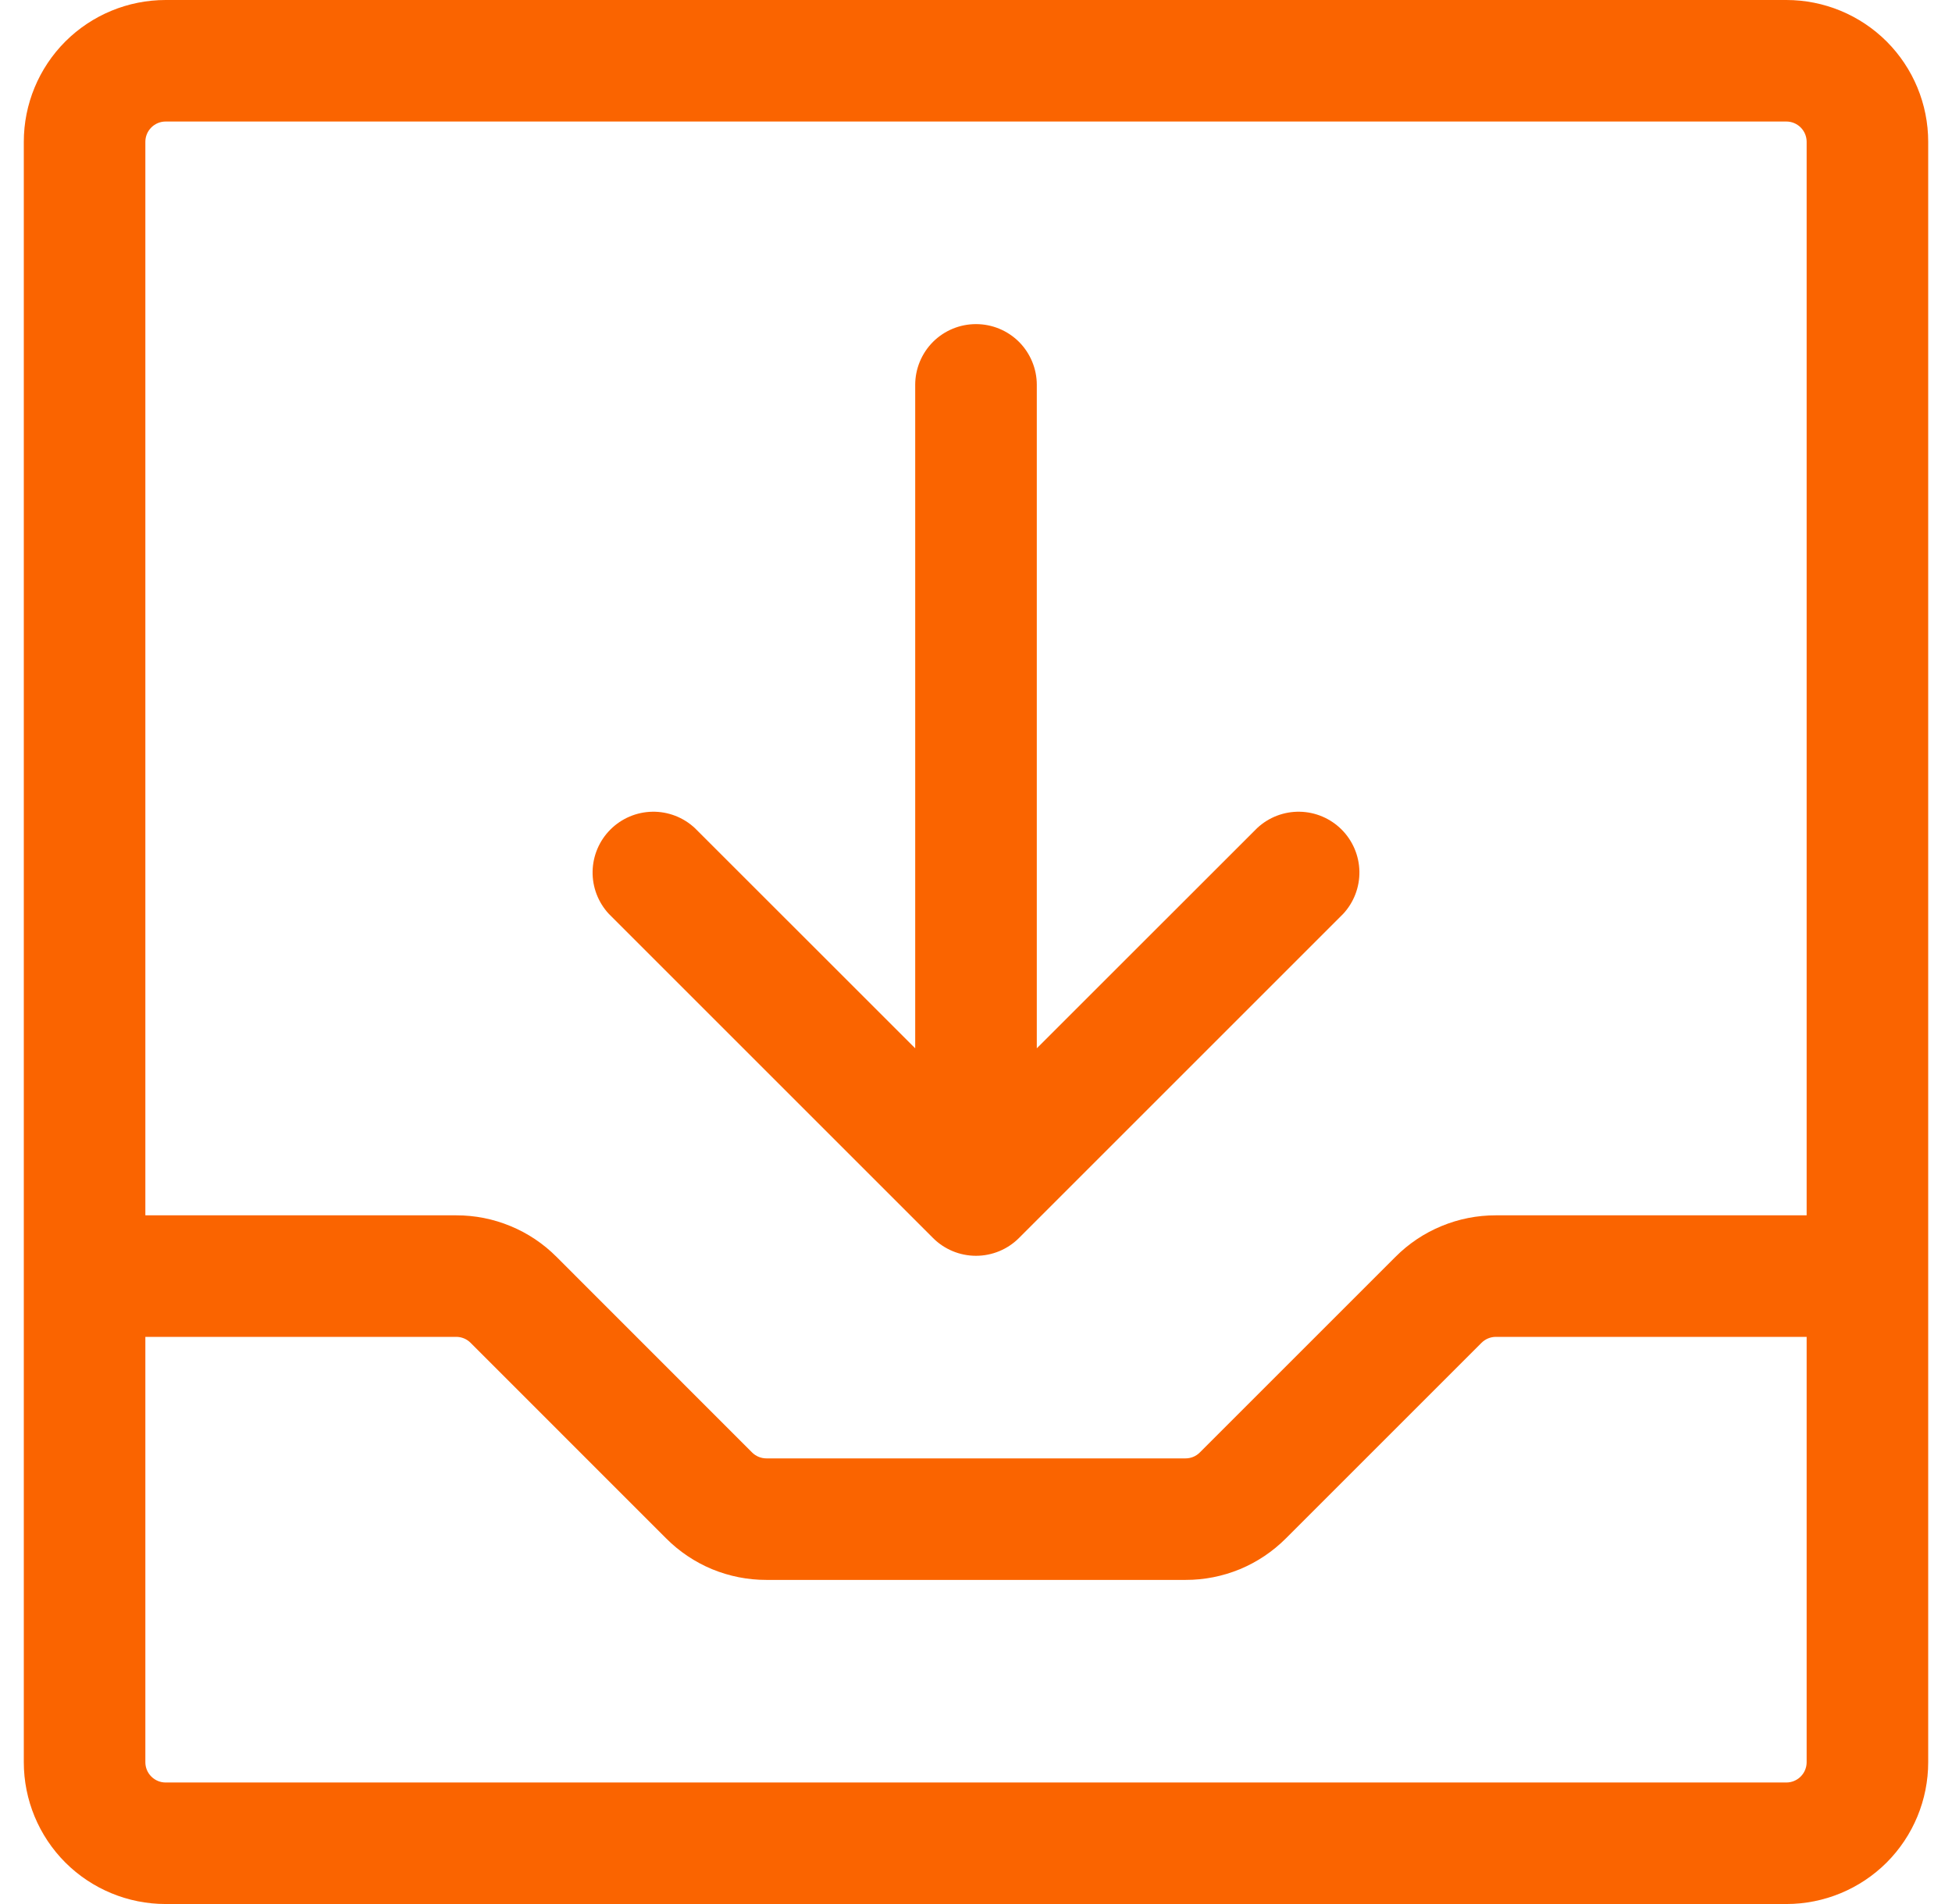 <svg width="41" height="40" viewBox="0 0 41 40" fill="none" xmlns="http://www.w3.org/2000/svg">
<path d="M37.521 0H3.479C2.689 0 1.931 0.314 1.372 0.872C0.814 1.431 0.5 2.189 0.5 2.979V37.021C0.5 37.811 0.814 38.569 1.372 39.128C1.931 39.686 2.689 40 3.479 40H37.521C38.311 40 39.069 39.686 39.628 39.128C40.186 38.569 40.5 37.811 40.5 37.021V2.979C40.5 2.189 40.186 1.431 39.628 0.872C39.069 0.314 38.311 0 37.521 0ZM3.479 2.553H37.521C37.634 2.553 37.742 2.598 37.822 2.678C37.902 2.758 37.947 2.866 37.947 2.979V25.532H31.417C31.026 25.531 30.638 25.608 30.277 25.758C29.915 25.907 29.587 26.127 29.311 26.404L25.202 30.513C25.123 30.593 25.015 30.638 24.902 30.638H16.098C15.986 30.638 15.878 30.594 15.798 30.515L11.689 26.404C11.413 26.127 11.085 25.907 10.723 25.758C10.362 25.608 9.974 25.531 9.583 25.532H3.053V2.979C3.053 2.866 3.098 2.758 3.178 2.678C3.258 2.598 3.366 2.553 3.479 2.553ZM37.521 37.447H3.479C3.366 37.447 3.258 37.402 3.178 37.322C3.098 37.242 3.053 37.134 3.053 37.021V28.085H9.583C9.695 28.085 9.803 28.129 9.883 28.209L13.992 32.319C14.268 32.596 14.596 32.816 14.957 32.966C15.319 33.115 15.707 33.192 16.098 33.191H24.902C25.293 33.192 25.681 33.115 26.043 32.966C26.404 32.816 26.732 32.596 27.009 32.319L31.117 28.211C31.197 28.131 31.304 28.086 31.417 28.085H37.947V37.021C37.947 37.134 37.902 37.242 37.822 37.322C37.742 37.402 37.634 37.447 37.521 37.447ZM12.789 19.2C12.564 18.958 12.441 18.638 12.447 18.307C12.453 17.977 12.587 17.661 12.821 17.427C13.055 17.193 13.37 17.059 13.701 17.053C14.031 17.047 14.352 17.17 14.594 17.396L19.223 22.023V8.085C19.223 7.747 19.358 7.422 19.597 7.182C19.837 6.943 20.161 6.809 20.5 6.809C20.839 6.809 21.163 6.943 21.403 7.182C21.642 7.422 21.777 7.747 21.777 8.085V22.023L26.406 17.396C26.648 17.17 26.968 17.047 27.299 17.053C27.63 17.059 27.945 17.193 28.179 17.427C28.413 17.661 28.547 17.977 28.553 18.307C28.559 18.638 28.436 18.958 28.211 19.2L21.402 26.009C21.163 26.248 20.838 26.382 20.5 26.382C20.162 26.382 19.837 26.248 19.598 26.009L12.789 19.2Z" fill="#FA6400"/>
</svg>
